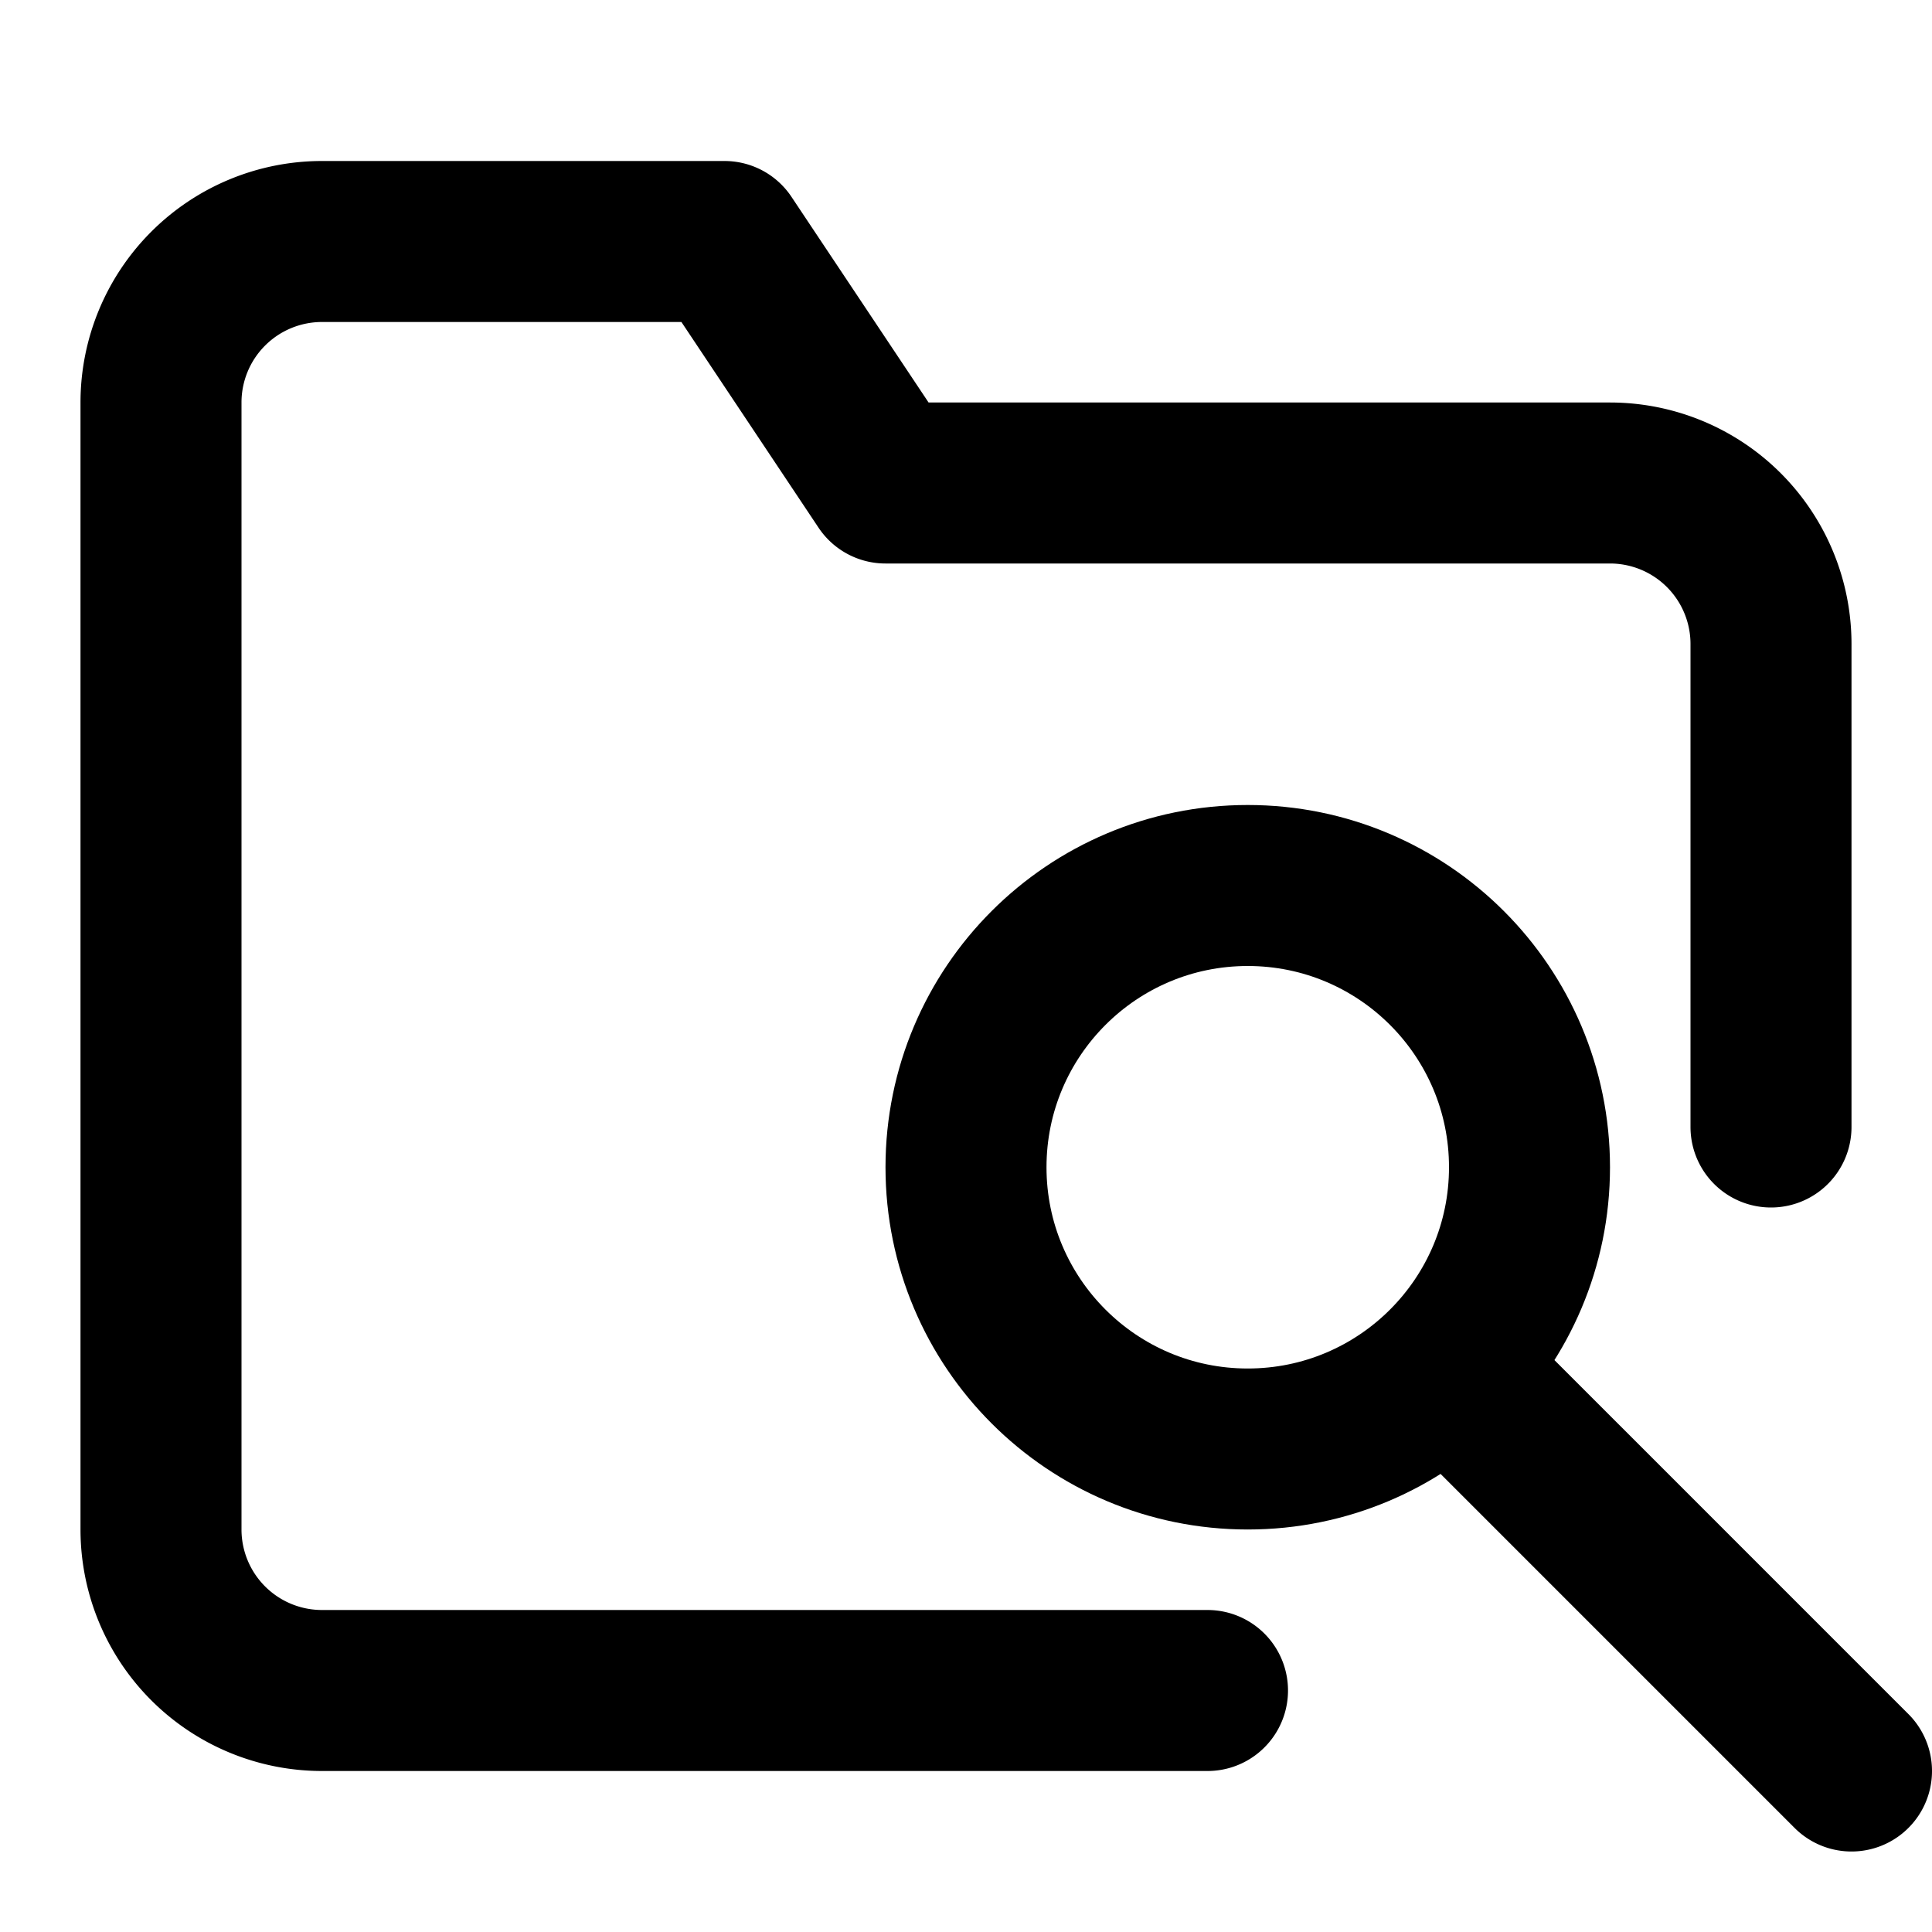 <svg xmlns="http://www.w3.org/2000/svg" xmlns:xlink="http://www.w3.org/1999/xlink" width="24" height="24" viewBox="0 0 24 24"><g fill="none" stroke="currentColor" stroke-linecap="round" stroke-linejoin="round" stroke-width="2"><circle cx="15.5" cy="14.5" r="3.5"/><path d="m18 17l5 5m-1-8V8a2 2 0 0 0-2-2h-9L9 3H4a2 2 0 0 0-2 2v14a2 2 0 0 0 2 2h11"/></g></svg>